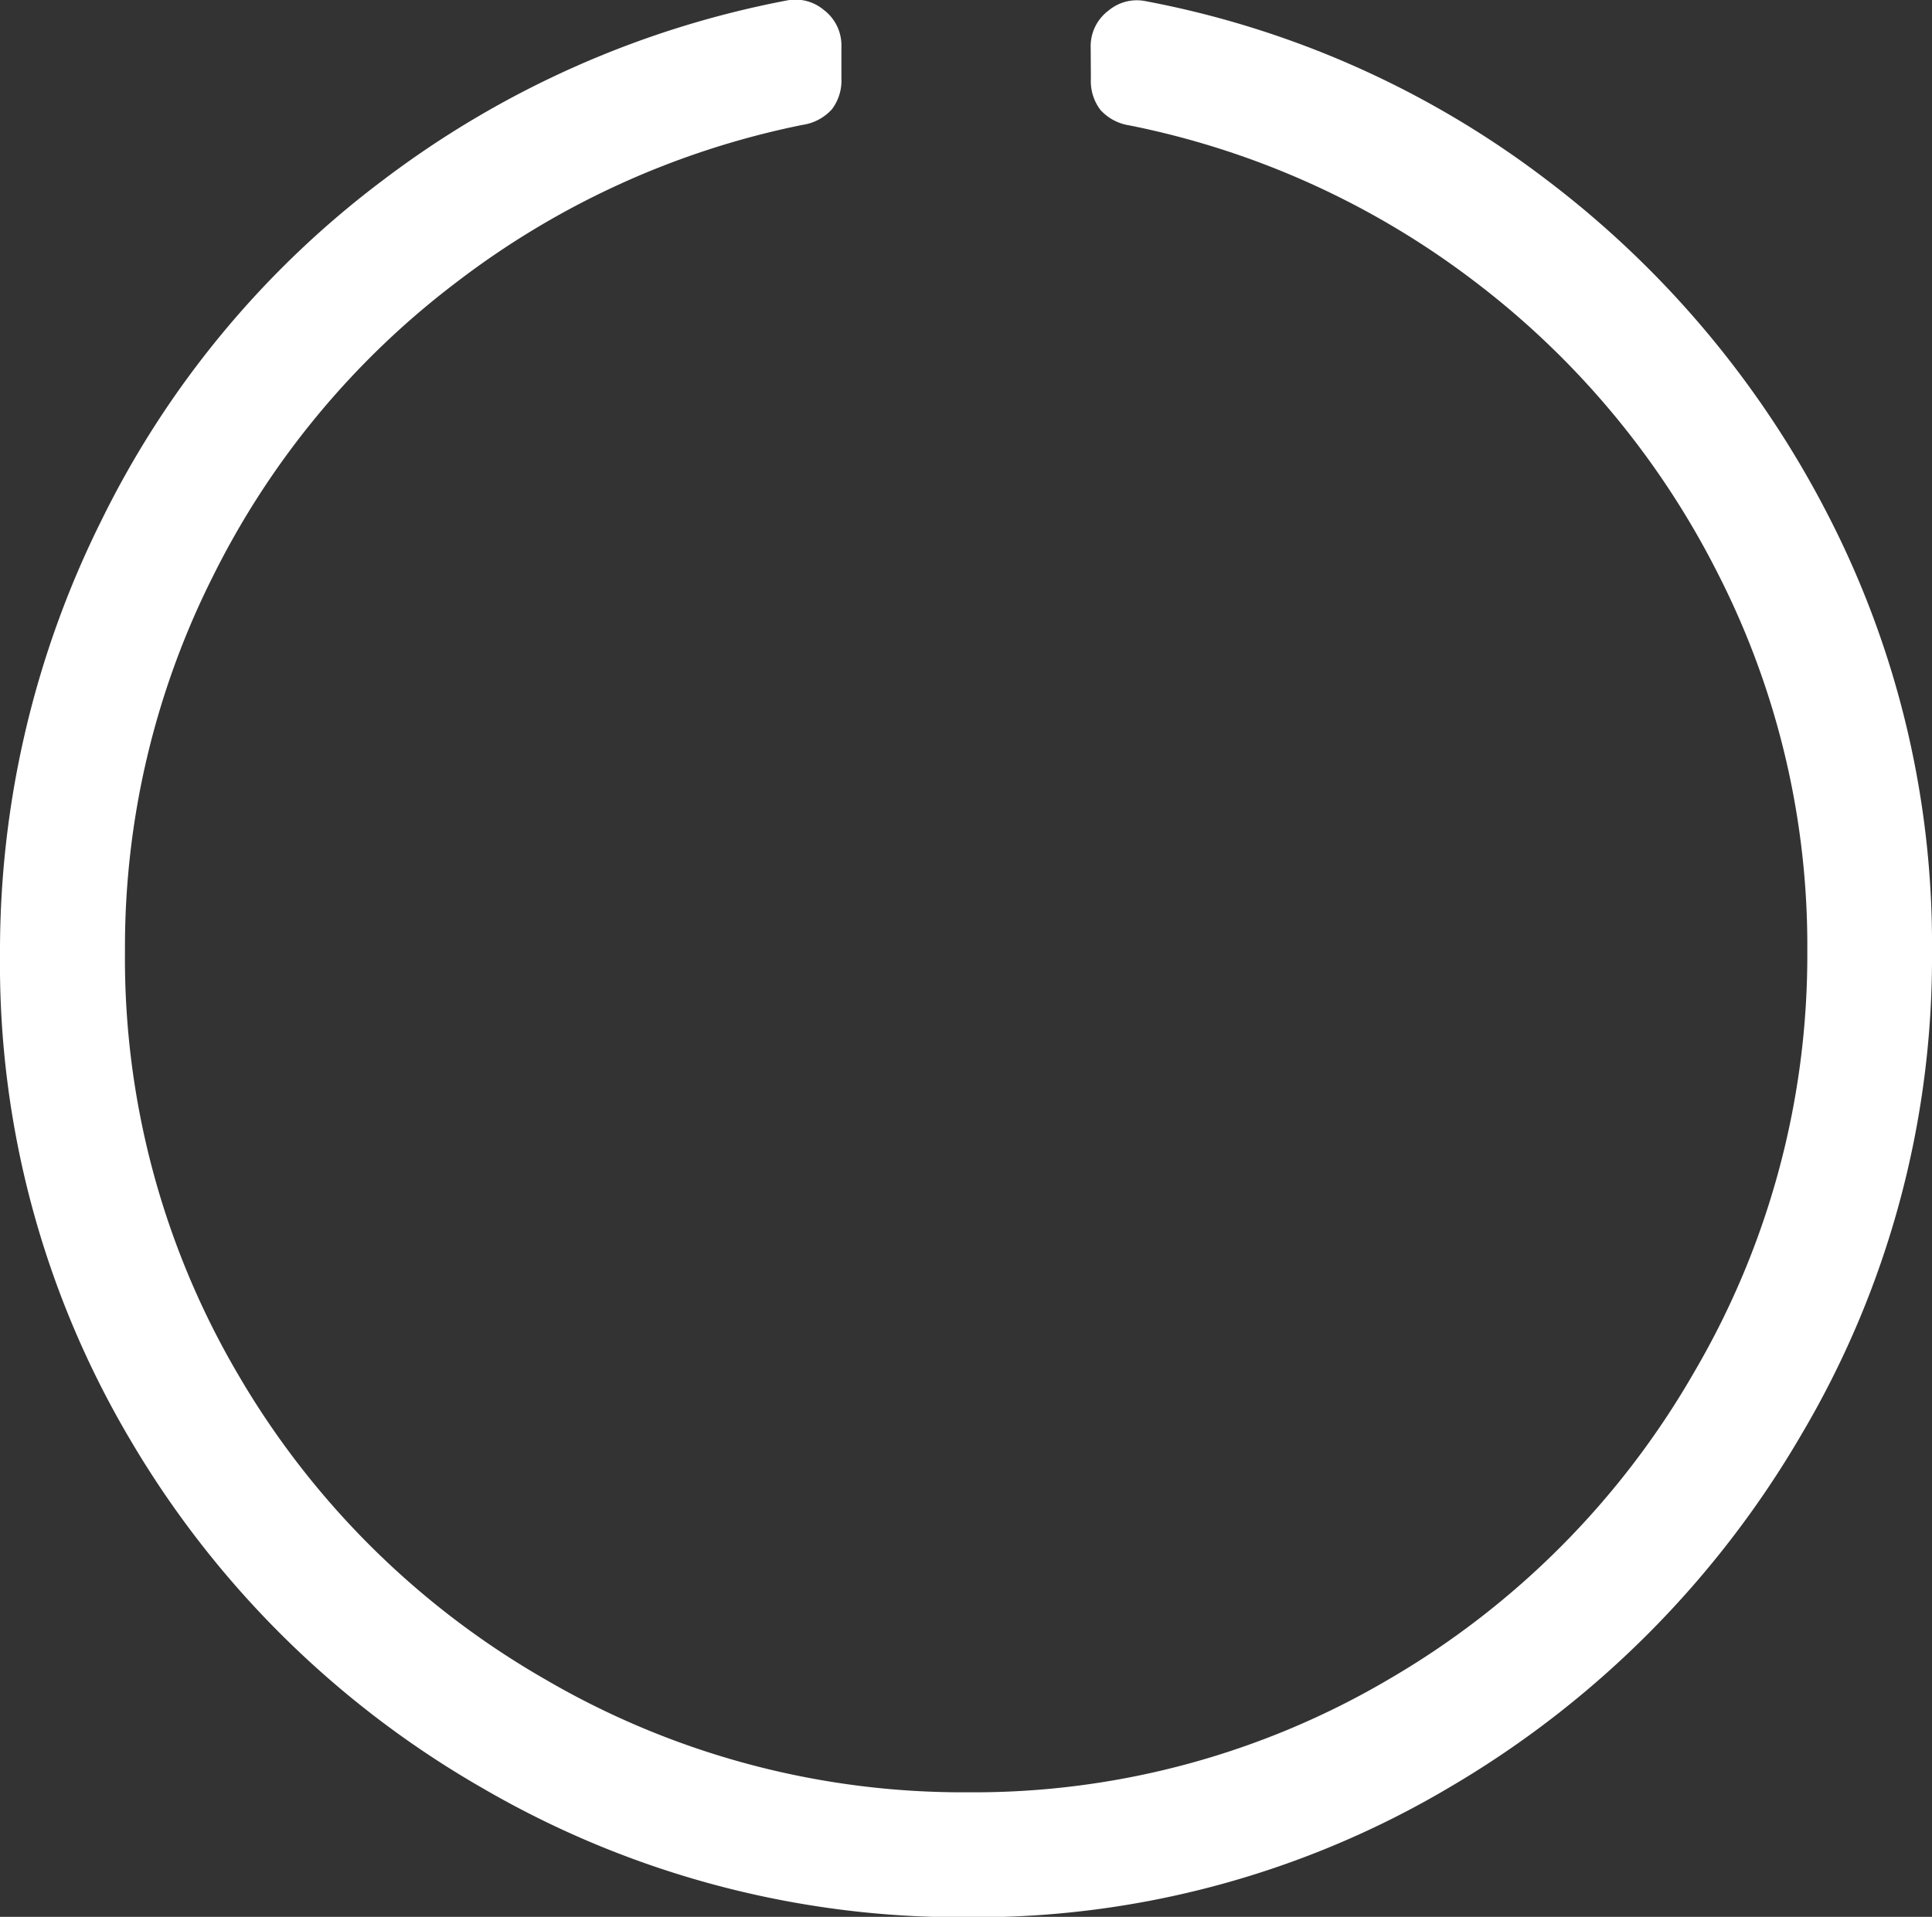<svg xmlns="http://www.w3.org/2000/svg" width="20.344" height="20.188" viewBox="0 0 20.344 20.188">
  <rect x="0" y="0" width="20.344" height="20.188" fill="#333333" stroke="none"/>
  <path id="Path_958" data-name="Path 958" d="M11.813-17.391A.467.467,0,0,1,12-17.78a.464.464,0,0,1,.39-.1A10.02,10.02,0,0,1,16.611-16a10.358,10.358,0,0,1,2.974,3.548,9.849,9.849,0,0,1,1.087,4.573A9.86,9.86,0,0,1,19.3-2.789,10.329,10.329,0,0,1,15.606.923,9.789,9.789,0,0,1,10.521,2.3,10.013,10.013,0,0,1,5.414.943,10.167,10.167,0,0,1,1.7-2.728,9.827,9.827,0,0,1,.328-7.834a10.169,10.169,0,0,1,1.066-4.573A9.964,9.964,0,0,1,4.368-16a10.177,10.177,0,0,1,4.245-1.887.464.464,0,0,1,.39.1.467.467,0,0,1,.185.39v.328a.5.5,0,0,1-.1.328.516.516,0,0,1-.308.164,8.874,8.874,0,0,0-3.65,1.661,8.785,8.785,0,0,0-2.563,3.1,8.685,8.685,0,0,0-.923,3.938A8.645,8.645,0,0,0,2.83-3.425,8.819,8.819,0,0,0,6.07-.205,8.717,8.717,0,0,0,10.521.984,8.607,8.607,0,0,0,14.95-.205a8.819,8.819,0,0,0,3.22-3.24,8.679,8.679,0,0,0,1.189-4.43,8.616,8.616,0,0,0-.943-3.979,8.888,8.888,0,0,0-2.563-3.076,8.851,8.851,0,0,0-3.63-1.641.516.516,0,0,1-.308-.164.5.5,0,0,1-.1-.328Z" transform="translate(-0.328 17.892)" fill="#fff"/>
</svg>